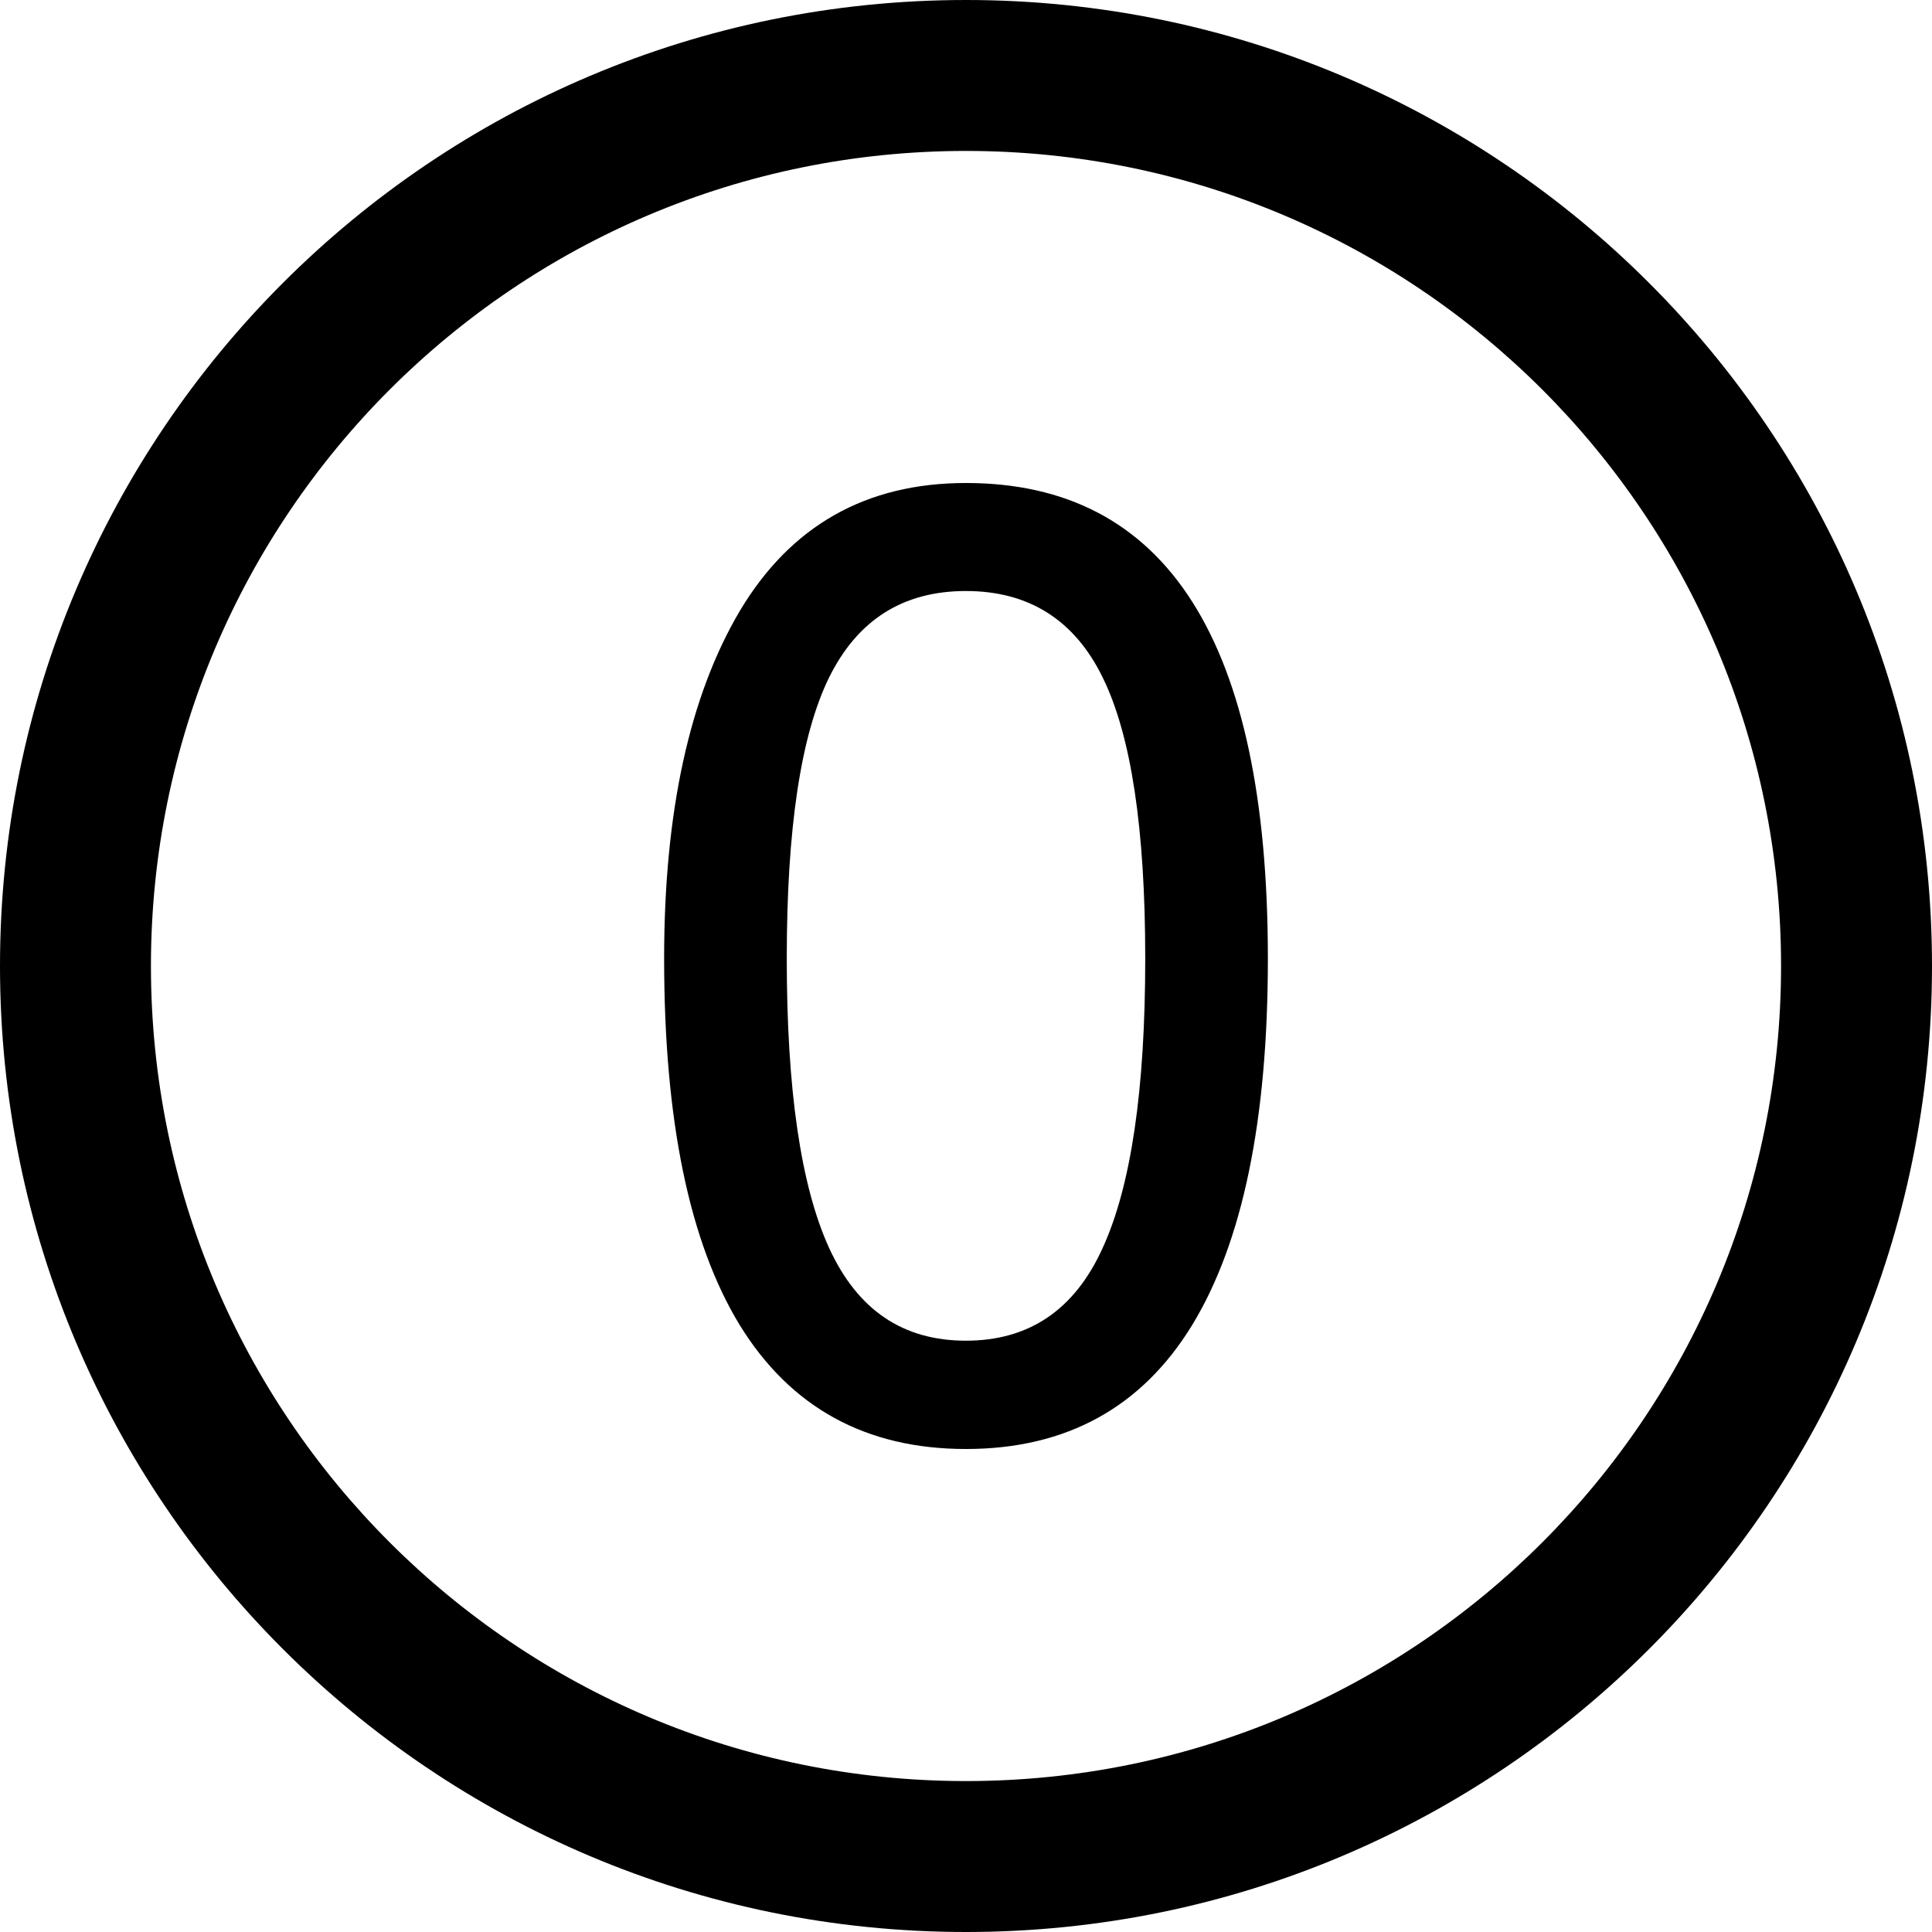
<svg fill="#000000" version="1.1" id="Layer_1" xmlns="http://www.w3.org/2000/svg" xmlns:xlink="http://www.w3.org/1999/xlink" 
	 width="800px" height="800px" viewBox="0 0 512 512" enable-background="new 0 0 512 512" xml:space="preserve">
<g>
	<path d="M256,0C114.609,0,0,114.609,0,256s114.609,256,256,256s256-114.609,256-256S397.391,0,256,0z M256,472
		c-119.297,0-216-96.703-216-216S136.703,40,256,40s216,96.703,216,216S375.297,472,256,472z"/>
	<path d="M255.984,128c-26.516,0-46.453,11.344-59.922,33.891C182.688,184.516,176,215.25,176,254.016
		c0,42.938,6.688,75.25,20.062,97.188C209.531,373.016,229.469,384,255.984,384c26.531,0,46.562-10.984,59.922-32.797
		C329.297,329.266,336,296.953,336,254.016C336,170,309.266,128,255.984,128z M292.219,330.719
		c-7.453,16.484-19.609,24.578-36.234,24.578c-16.688,0-28.703-8.094-36.266-24.578c-7.516-16.484-11.219-42.016-11.219-76.703
		c0-34.391,3.703-59.156,11.219-74.484c7.562-15.266,19.578-22.906,36.266-22.906c16.625,0,28.781,7.641,36.234,22.906
		c7.547,15.328,11.281,40.094,11.281,74.484C303.5,288.703,299.766,314.234,292.219,330.719z"/>
</g>
</svg>
